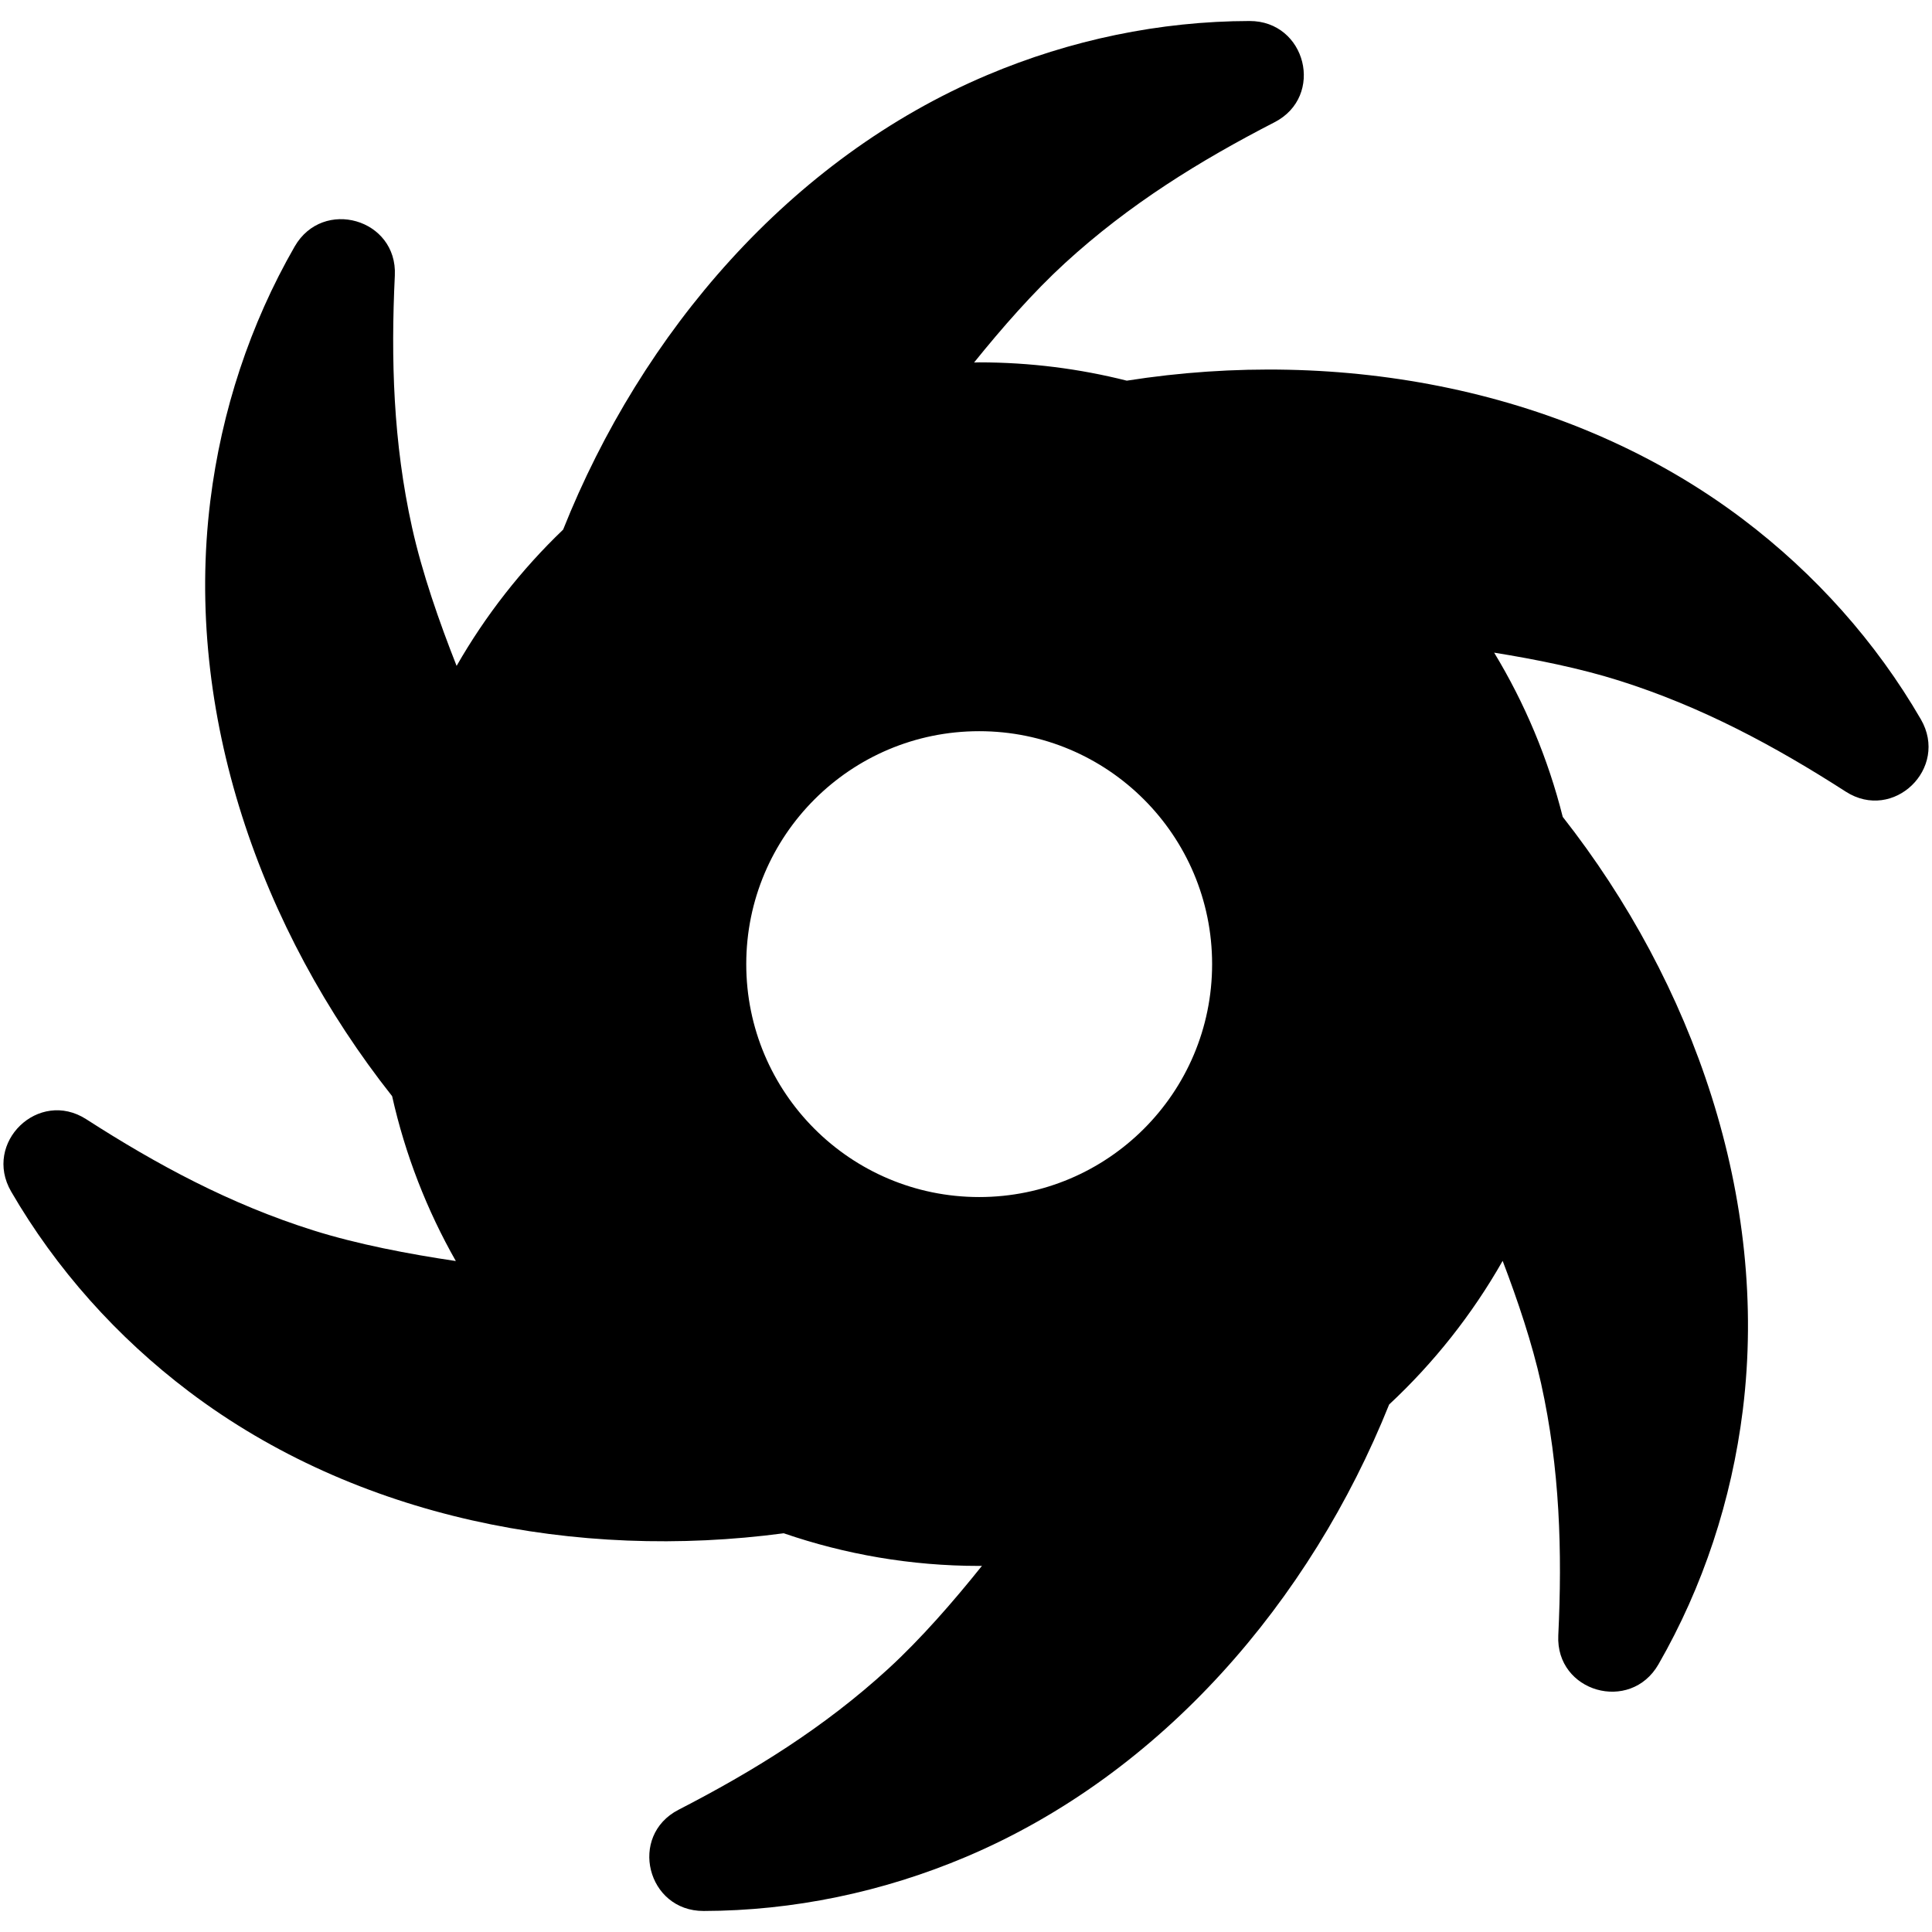 <svg width="183" height="183" xmlns="http://www.w3.org/2000/svg">

 <g>
  <title>background</title>
  <rect fill="none" id="canvas_background" height="185" width="185" y="-1" x="-1"/>
 </g>
 <g>
  <title>Layer 1</title>
  <path id="svg_2" d="m181.943,68.131c-4.254,-7.334 -10.012,-13.781 -16.863,-18.959c-16.44,-12.42 -38.209,-16.283 -58.35,-13.115c-4.475,-1.129 -9.157,-1.734 -13.981,-1.734c-0.162,0 -0.322,0.012 -0.483,0.013c2.642,-3.278 5.614,-6.669 8.597,-9.403c6.104,-5.594 12.813,-9.725 19.866,-13.356c4.771,-2.458 2.991,-9.599 -2.376,-9.587c-8.479,0.018 -16.942,1.779 -24.851,5.124c-18.668,7.897 -32.733,24.403 -40.162,43.052c-3.951,3.783 -7.355,8.127 -10.09,12.908c-1.65,-4.181 -3.27,-8.827 -4.217,-13.1c-1.793,-8.083 -2.014,-15.959 -1.634,-23.883c0.257,-5.361 -6.816,-7.39 -9.491,-2.736c-4.223,7.352 -6.93,15.563 -7.986,24.084c-2.498,20.141 4.758,40.623 17.22,56.39c1.244,5.558 3.299,10.806 6.035,15.618c-4.46,-0.662 -9.315,-1.586 -13.506,-2.906c-7.896,-2.488 -14.827,-6.235 -21.5,-10.527c-4.515,-2.902 -9.808,2.209 -7.114,6.852c4.255,7.334 10.012,13.783 16.863,18.959c15.889,12.004 36.751,16.01 56.314,13.408c5.807,1.994 12.031,3.092 18.515,3.092c0.088,0 0.175,-0.006 0.263,-0.007c-2.71,3.385 -5.785,6.918 -8.873,9.749c-6.104,5.594 -12.814,9.723 -19.867,13.355c-4.771,2.459 -2.991,9.598 2.377,9.587c8.479,-0.018 16.941,-1.779 24.85,-5.124c18.602,-7.87 32.632,-24.285 40.082,-42.85c4.238,-3.948 7.87,-8.534 10.751,-13.605c1.439,3.775 2.8,7.828 3.637,11.595c1.792,8.083 2.013,15.959 1.633,23.883c-0.256,5.361 6.816,7.39 9.491,2.735c4.224,-7.352 6.93,-15.562 7.987,-24.083c2.487,-20.052 -4.693,-40.446 -17.057,-56.184c-1.396,-5.554 -3.604,-10.784 -6.496,-15.556c3.973,0.639 8.141,1.483 11.804,2.637c7.896,2.49 14.827,6.236 21.499,10.527c4.513,2.901 9.806,-2.209 7.113,-6.853zm-111.257,23.191c0,-12.186 9.877,-22.063 22.063,-22.063c12.185,0 22.063,9.877 22.063,22.063s-9.878,22.063 -22.063,22.063c-12.186,0.001 -22.063,-9.877 -22.063,-22.063z"/>
 </g>
</svg>